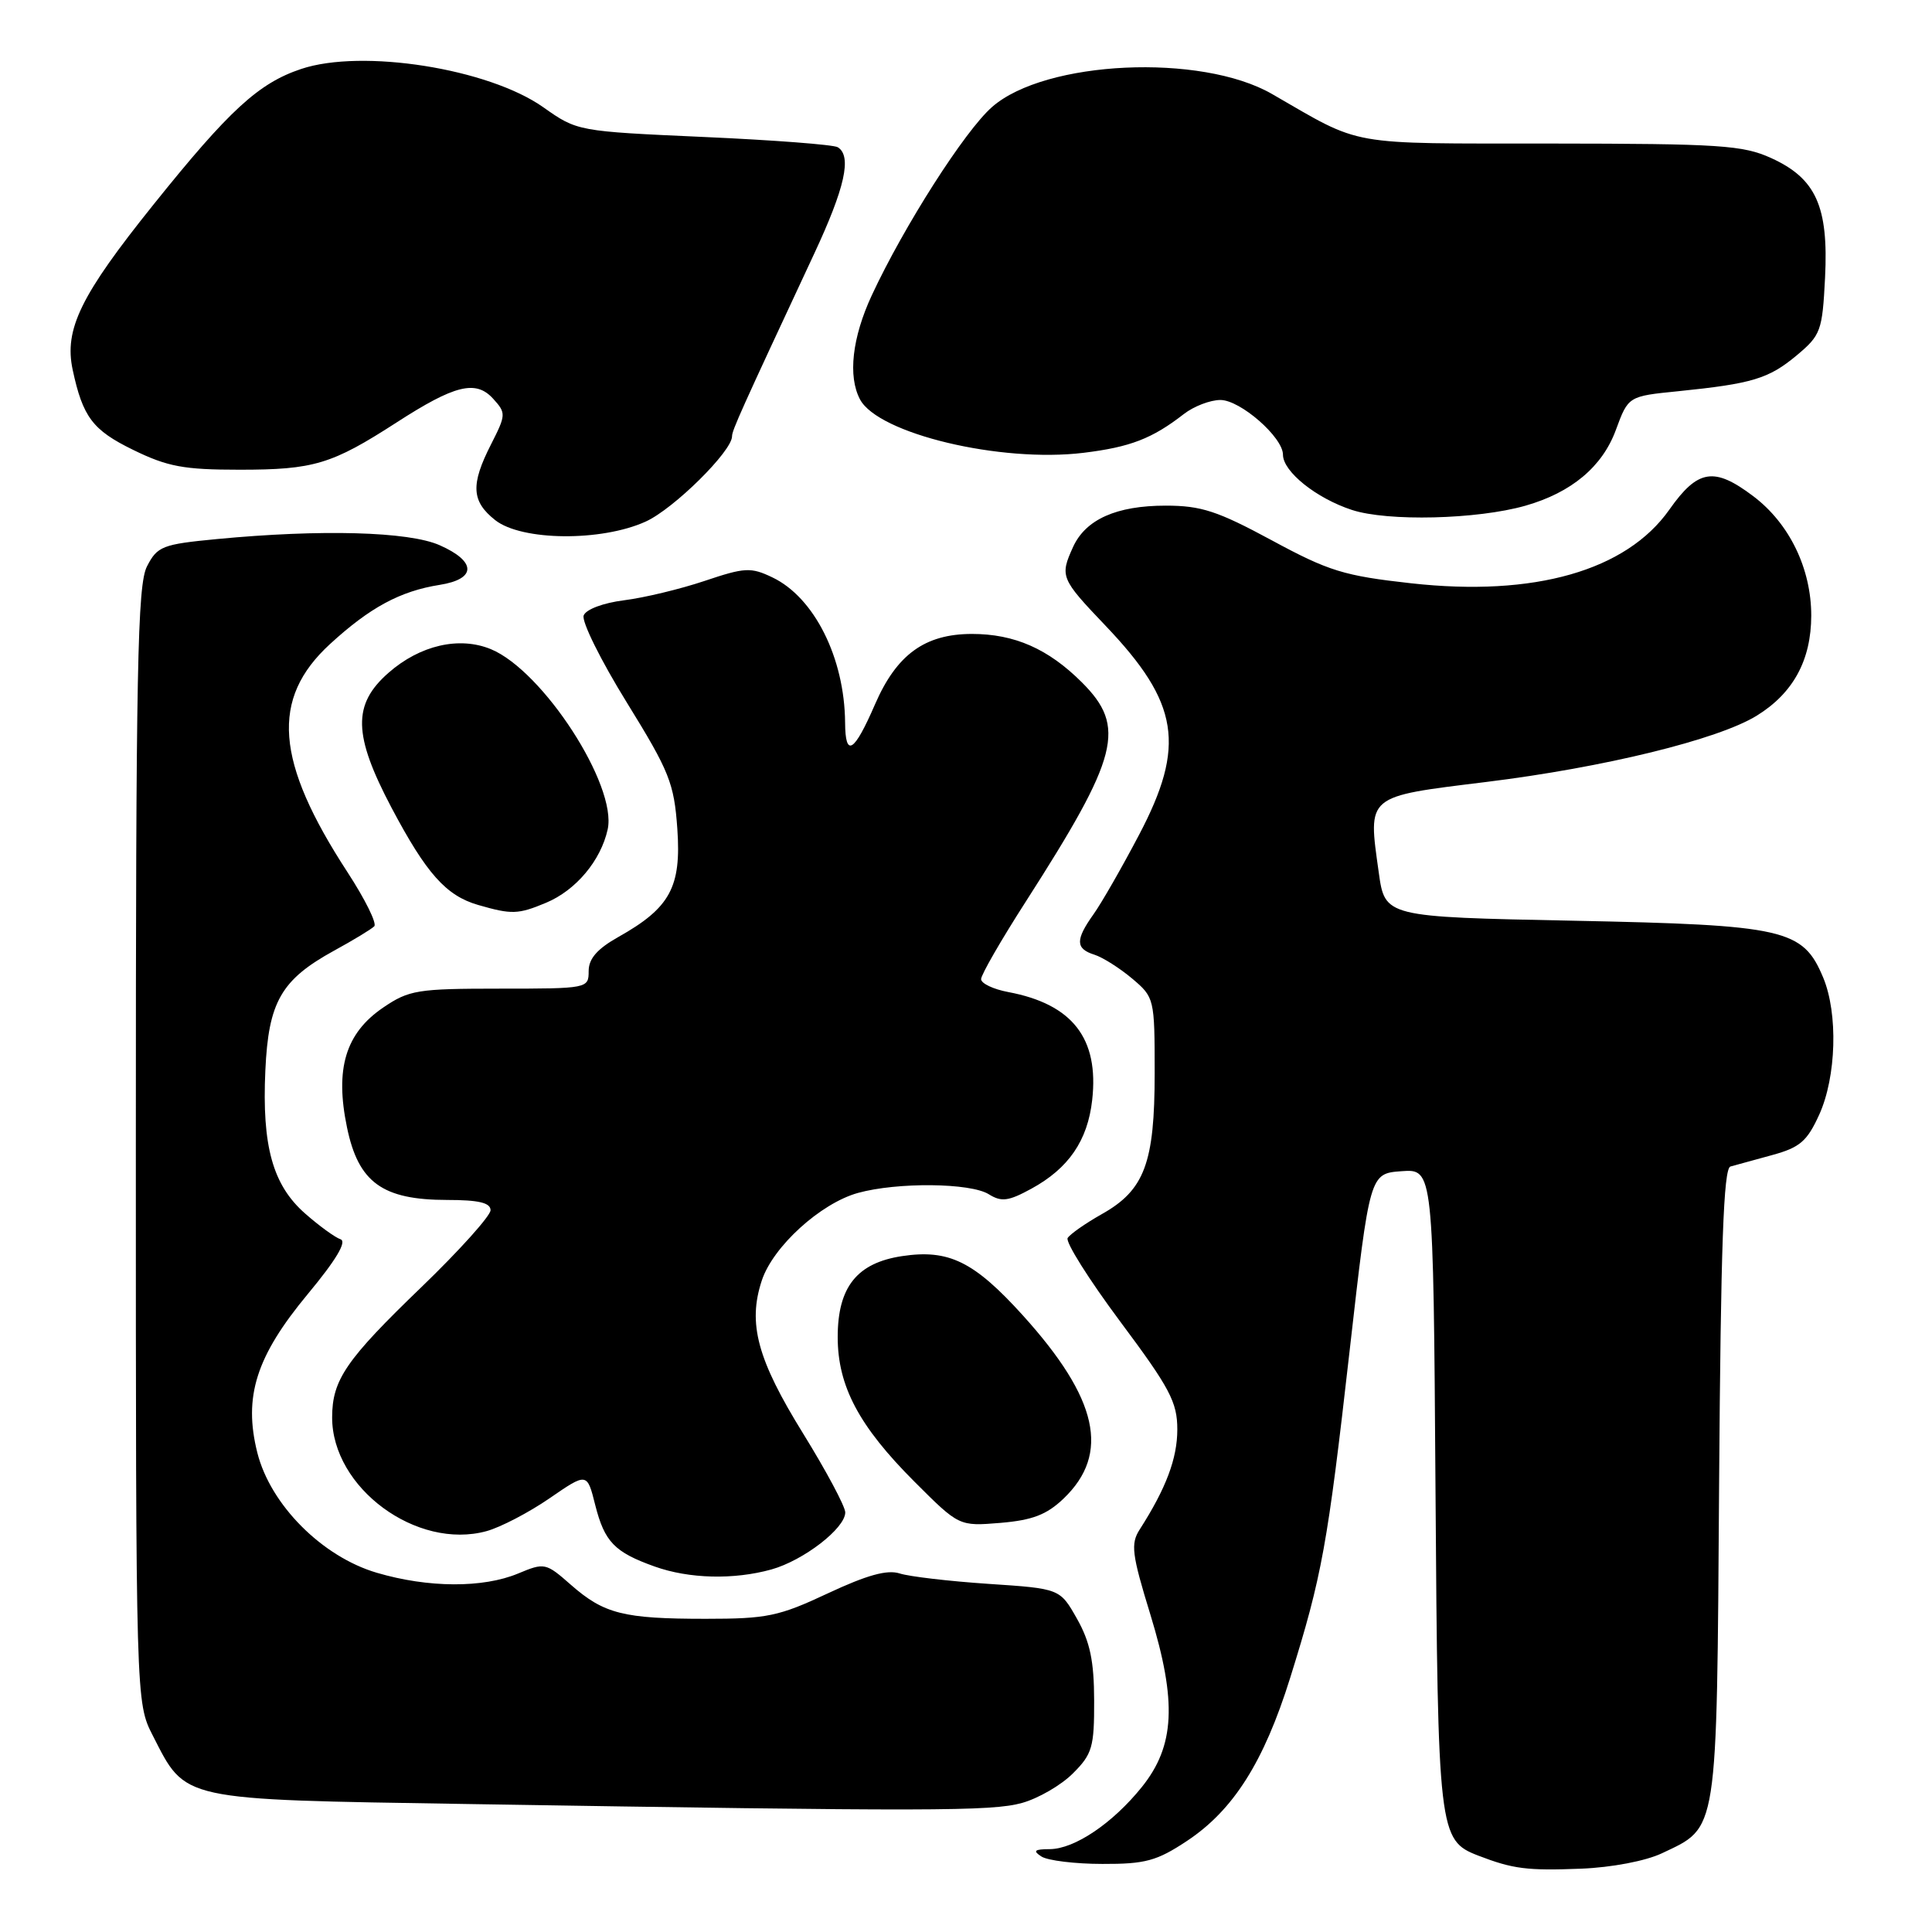 <?xml version="1.0" encoding="UTF-8" standalone="no"?>
<!DOCTYPE svg PUBLIC "-//W3C//DTD SVG 1.1//EN" "http://www.w3.org/Graphics/SVG/1.1/DTD/svg11.dtd" >
<svg xmlns="http://www.w3.org/2000/svg" xmlns:xlink="http://www.w3.org/1999/xlink" version="1.1" viewBox="0 0 256 256">
 <g >
 <path fill="currentColor"
d=" M 220.19 245.58 C 227.69 242.02 227.47 243.48 227.79 196.70 C 228.01 165.09 228.38 154.82 229.29 154.57 C 229.96 154.38 232.45 153.70 234.83 153.05 C 238.49 152.05 239.45 151.23 241.06 147.69 C 243.33 142.68 243.57 134.30 241.58 129.53 C 238.89 123.10 236.55 122.57 208.50 122.00 C 183.51 121.50 183.51 121.50 182.69 115.59 C 181.25 105.30 180.91 105.59 196.89 103.62 C 212.57 101.69 227.66 97.99 232.78 94.83 C 237.62 91.84 239.99 87.47 240.00 81.57 C 240.00 75.33 237.10 69.36 232.32 65.75 C 227.13 61.83 224.97 62.17 221.19 67.54 C 215.49 75.62 203.30 79.10 187.00 77.29 C 178.08 76.30 176.07 75.68 168.51 71.59 C 161.32 67.71 159.16 67.00 154.46 67.00 C 147.94 67.00 143.86 68.82 142.19 72.47 C 140.42 76.37 140.54 76.67 146.47 82.89 C 156.26 93.15 157.16 98.80 150.90 110.68 C 148.65 114.96 145.95 119.67 144.90 121.14 C 142.48 124.54 142.50 125.71 145.01 126.50 C 146.11 126.85 148.36 128.27 150.01 129.66 C 152.96 132.15 153.00 132.30 153.00 142.19 C 153.00 154.11 151.66 157.70 145.99 160.88 C 143.83 162.10 141.80 163.52 141.47 164.04 C 141.15 164.56 144.29 169.55 148.44 175.12 C 155.02 183.94 156.00 185.79 156.00 189.41 C 156.00 193.26 154.51 197.21 151.02 202.66 C 149.80 204.56 149.96 205.91 152.44 213.97 C 155.97 225.50 155.68 231.34 151.30 236.79 C 147.44 241.59 142.39 245.00 139.10 245.02 C 137.05 245.03 136.82 245.24 138.00 246.00 C 138.82 246.53 142.46 246.98 146.08 246.98 C 151.76 247.00 153.29 246.58 157.27 243.94 C 163.42 239.87 167.47 233.48 170.95 222.34 C 175.18 208.80 175.90 204.83 178.83 179.00 C 181.50 155.50 181.50 155.50 185.71 155.19 C 189.92 154.89 189.92 154.89 190.21 197.19 C 190.52 242.90 190.63 243.85 195.88 245.88 C 200.48 247.65 202.35 247.89 209.50 247.61 C 213.55 247.45 218.05 246.59 220.19 245.58 Z  M 135.42 238.90 C 137.58 238.30 140.62 236.54 142.17 234.98 C 144.73 232.43 145.00 231.50 144.98 225.33 C 144.97 220.11 144.44 217.56 142.71 214.50 C 140.45 210.50 140.45 210.50 130.97 209.87 C 125.76 209.52 120.47 208.90 119.21 208.49 C 117.56 207.96 114.88 208.70 109.71 211.12 C 103.19 214.18 101.63 214.50 93.50 214.50 C 82.61 214.50 80.04 213.85 75.64 209.99 C 72.32 207.07 72.15 207.04 68.65 208.50 C 64.00 210.44 56.74 210.41 49.93 208.40 C 42.68 206.27 35.84 199.40 34.10 192.50 C 32.23 185.07 33.94 179.71 40.79 171.46 C 44.52 166.97 46.00 164.50 45.12 164.21 C 44.40 163.97 42.28 162.43 40.42 160.79 C 36.14 157.03 34.70 151.87 35.16 141.85 C 35.57 132.75 37.25 129.82 44.28 125.96 C 46.83 124.57 49.21 123.12 49.59 122.74 C 49.97 122.37 48.38 119.16 46.07 115.61 C 36.45 100.85 35.82 92.60 43.74 85.33 C 49.02 80.49 53.02 78.33 58.25 77.50 C 63.15 76.73 63.15 74.40 58.25 72.24 C 54.15 70.43 42.57 70.11 28.73 71.43 C 21.52 72.12 20.85 72.38 19.48 75.04 C 18.21 77.49 18.00 88.49 18.00 151.74 C 18.00 225.58 18.00 225.58 20.25 229.98 C 24.68 238.65 23.64 238.43 61.82 239.04 C 123.13 240.03 131.40 240.02 135.42 238.90 Z  M 102.22 207.96 C 106.47 206.77 112.00 202.51 112.00 200.40 C 112.00 199.62 109.48 194.90 106.40 189.92 C 100.35 180.14 99.06 175.37 100.94 169.68 C 102.42 165.18 108.72 159.45 113.68 158.07 C 118.89 156.63 128.59 156.72 131.03 158.25 C 132.70 159.29 133.63 159.17 136.68 157.50 C 141.60 154.81 144.12 151.13 144.72 145.76 C 145.64 137.59 142.11 133.05 133.59 131.45 C 131.62 131.08 130.00 130.31 130.00 129.74 C 130.00 129.16 132.67 124.53 135.94 119.44 C 148.28 100.19 149.27 96.33 143.36 90.42 C 138.90 85.97 134.43 84.00 128.78 84.00 C 122.54 84.01 118.80 86.73 115.93 93.36 C 113.16 99.74 112.01 100.44 111.98 95.75 C 111.91 87.18 107.90 79.16 102.35 76.51 C 99.49 75.14 98.70 75.18 93.35 76.98 C 90.13 78.06 85.34 79.21 82.69 79.54 C 79.93 79.89 77.65 80.74 77.34 81.55 C 77.04 82.33 79.61 87.51 83.04 93.06 C 88.71 102.24 89.32 103.76 89.75 109.83 C 90.29 117.55 88.79 120.30 81.96 124.14 C 79.13 125.73 78.00 127.03 78.00 128.68 C 78.00 130.97 77.87 131.00 66.23 131.00 C 55.31 131.00 54.20 131.18 50.77 133.51 C 45.79 136.90 44.36 141.61 45.98 149.39 C 47.49 156.69 50.67 158.99 59.25 159.00 C 63.42 159.00 65.00 159.37 65.00 160.36 C 65.00 161.10 60.88 165.69 55.85 170.54 C 45.83 180.19 44.02 182.84 44.01 187.80 C 43.99 197.15 55.23 205.43 64.48 202.88 C 66.33 202.37 70.09 200.41 72.82 198.53 C 77.79 195.11 77.79 195.11 78.87 199.42 C 80.11 204.31 81.42 205.67 86.74 207.57 C 91.30 209.20 97.22 209.35 102.22 207.96 Z  M 140.93 198.57 C 147.14 192.62 145.51 185.33 135.53 174.29 C 129.06 167.15 125.73 165.51 119.54 166.44 C 113.55 167.34 111.00 170.54 111.00 177.17 C 111.00 183.67 113.82 188.98 121.17 196.33 C 127.08 202.24 127.08 202.24 132.56 201.79 C 136.81 201.43 138.69 200.71 140.93 198.57 Z  M 72.36 119.62 C 76.31 117.97 79.61 114.03 80.52 109.90 C 81.80 104.08 71.95 88.88 65.05 86.02 C 60.86 84.29 55.65 85.49 51.48 89.15 C 46.69 93.35 46.79 97.38 51.88 107.03 C 56.49 115.74 59.10 118.68 63.35 119.91 C 67.81 121.20 68.65 121.17 72.36 119.62 Z  M 85.56 69.11 C 89.27 67.43 97.00 59.79 97.00 57.81 C 97.00 57.02 98.13 54.51 107.87 33.65 C 111.97 24.87 112.90 20.68 111.01 19.51 C 110.47 19.17 102.48 18.56 93.26 18.15 C 76.54 17.40 76.49 17.39 72.00 14.22 C 64.74 9.08 47.99 6.43 39.90 9.14 C 34.27 11.02 30.38 14.59 20.36 27.08 C 10.69 39.12 8.48 43.63 9.63 49.00 C 10.97 55.25 12.27 56.99 17.62 59.60 C 22.20 61.84 24.34 62.24 31.76 62.24 C 41.58 62.24 43.96 61.52 52.50 56.01 C 60.28 50.98 63.06 50.30 65.36 52.85 C 67.07 54.73 67.05 54.97 65.07 58.87 C 62.34 64.22 62.46 66.43 65.63 68.93 C 69.14 71.68 79.69 71.78 85.56 69.11 Z  M 202.12 67.01 C 208.22 65.27 212.32 61.85 214.11 56.97 C 215.76 52.50 215.76 52.50 222.36 51.84 C 232.18 50.84 234.35 50.19 238.07 47.09 C 241.27 44.41 241.47 43.86 241.83 36.78 C 242.30 27.36 240.63 23.64 234.68 20.94 C 230.94 19.24 227.89 19.04 205.46 19.02 C 178.11 19.00 180.71 19.46 168.54 12.45 C 159.15 7.04 138.48 8.00 131.45 14.18 C 127.84 17.34 119.79 29.95 115.53 39.10 C 112.91 44.73 112.33 49.87 113.96 52.93 C 116.39 57.47 132.56 61.34 143.57 60.00 C 149.77 59.24 152.66 58.13 156.88 54.85 C 158.20 53.83 160.37 53.00 161.71 53.00 C 164.35 53.00 170.00 57.94 170.00 60.25 C 170.00 62.49 174.42 66.03 179.14 67.57 C 183.88 69.12 195.72 68.83 202.12 67.01 Z "/>
</g>
</svg>